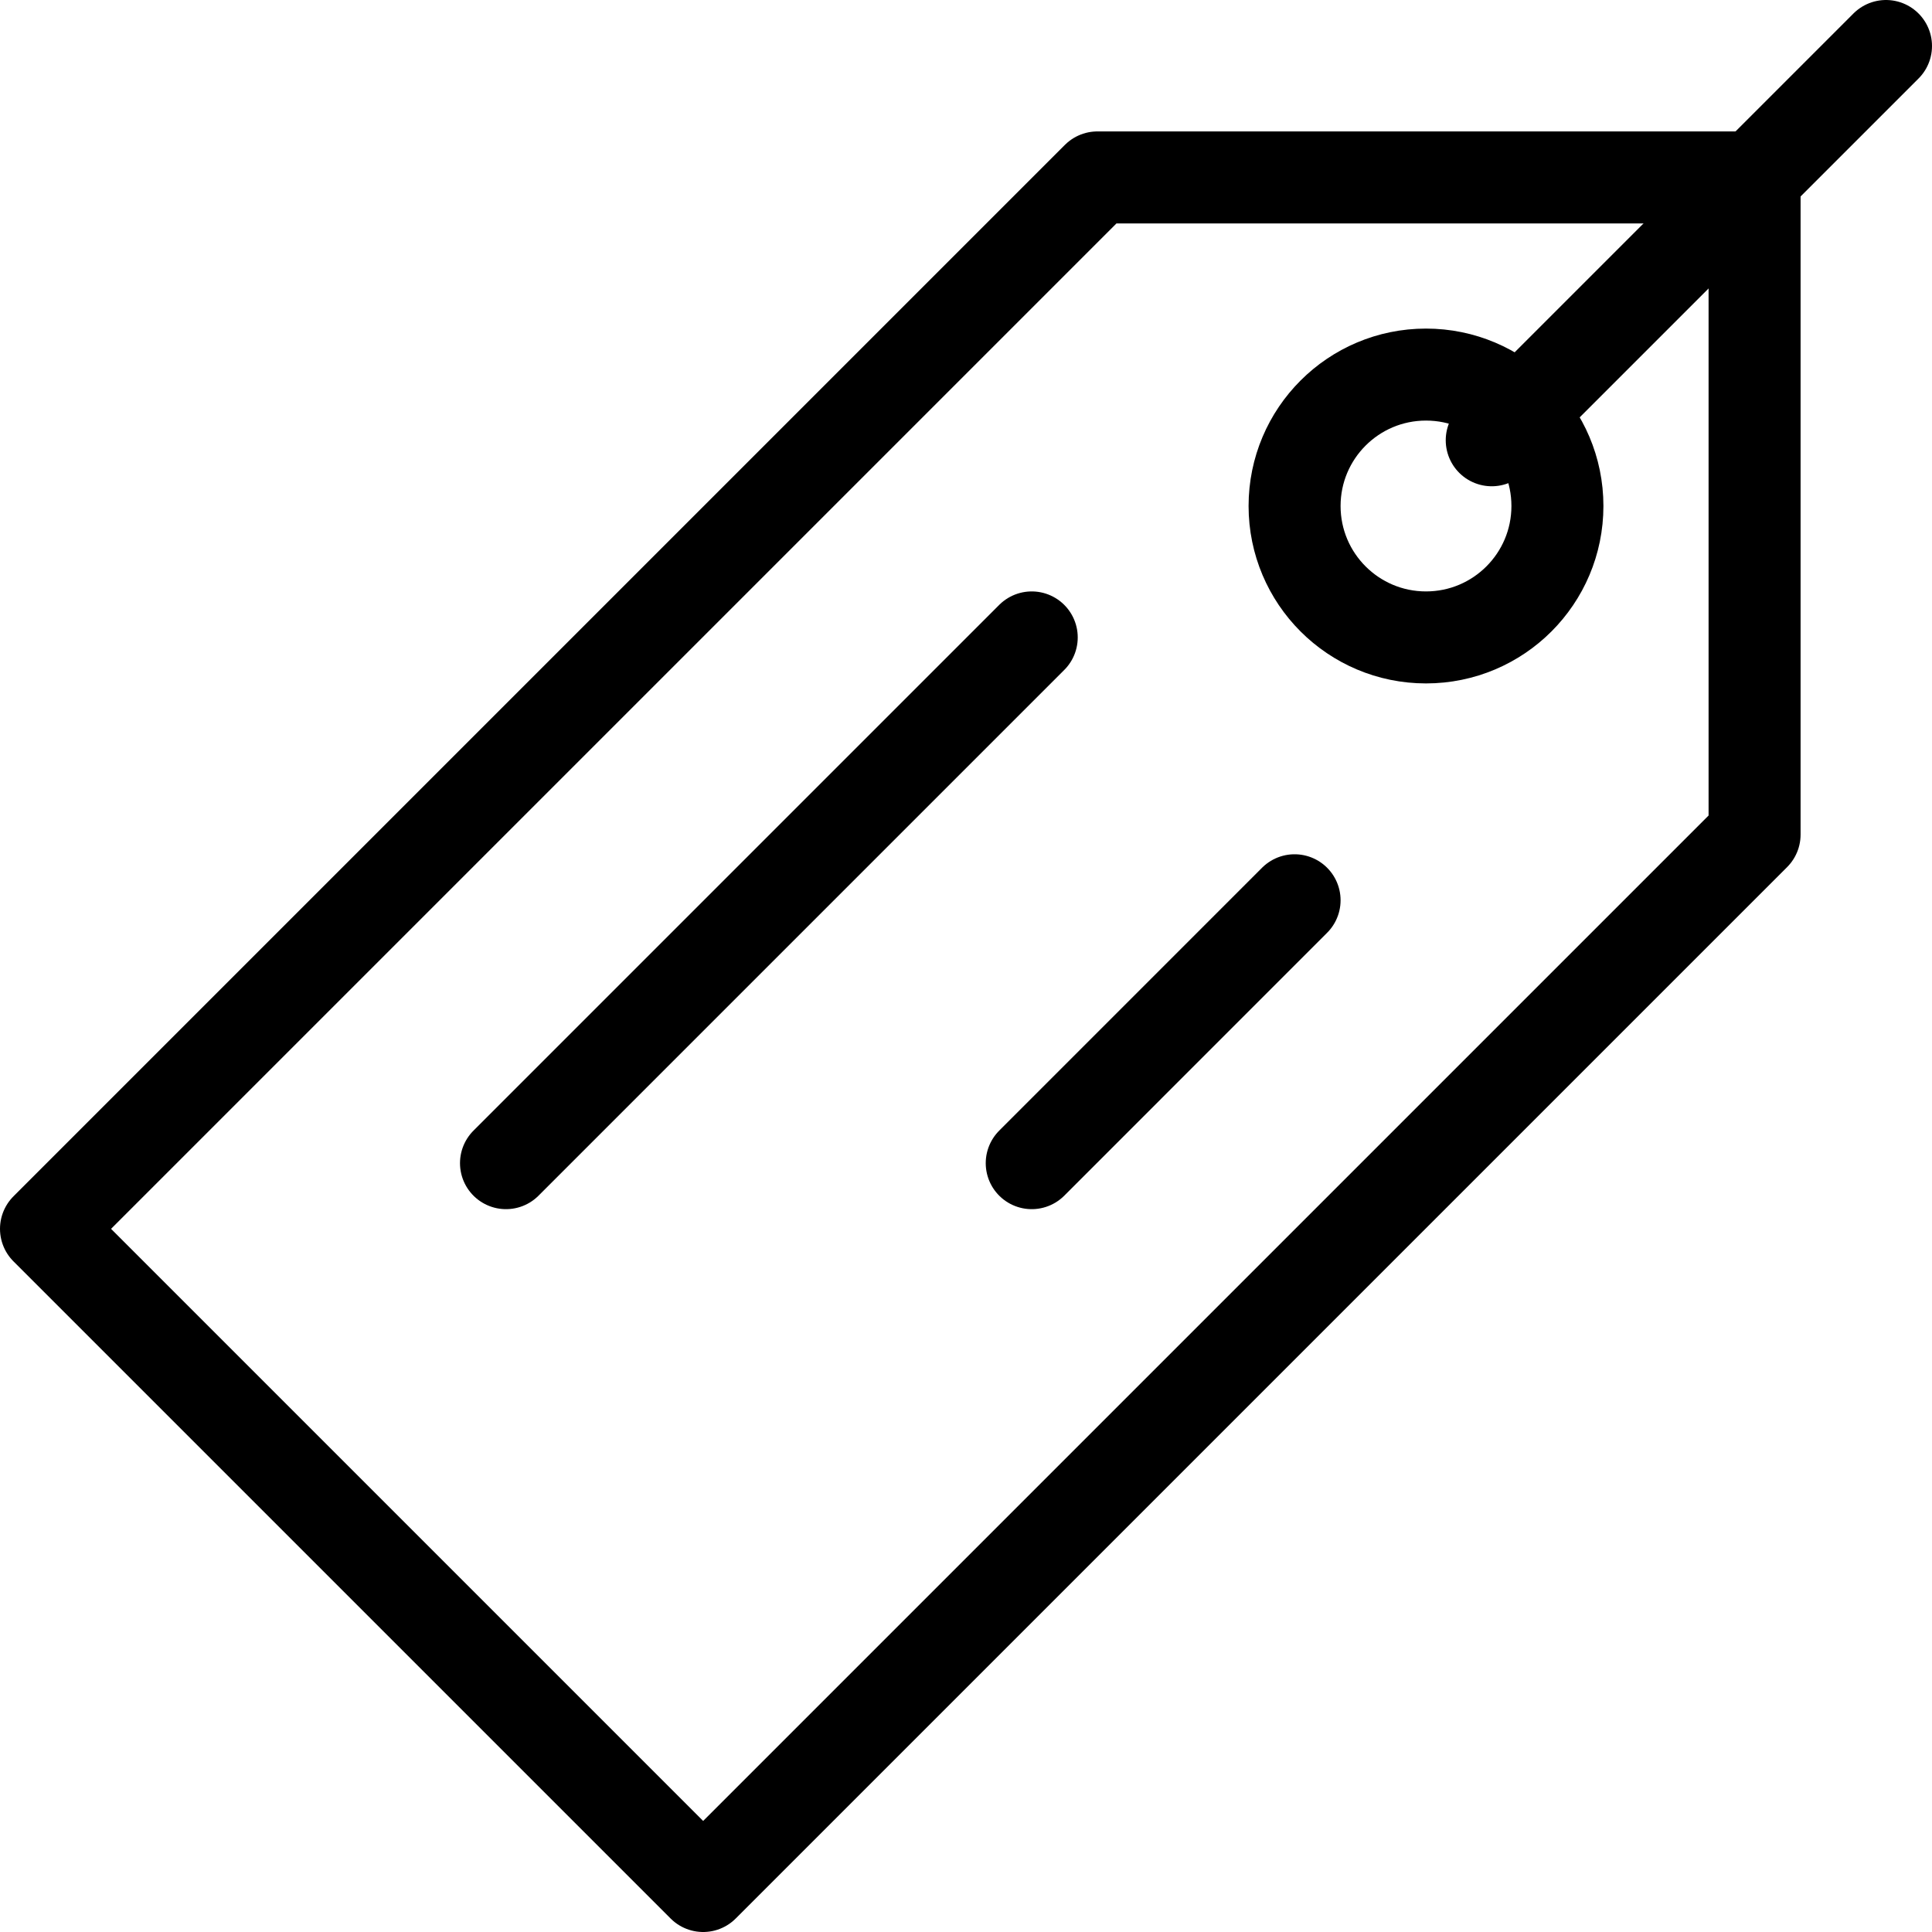 <svg width="42" height="42" viewBox="0 0 42 42" fill="none" xmlns="http://www.w3.org/2000/svg">
<path d="M1 26.714L23.857 3.857H38.143V18.143L15.286 41L1 26.714Z" stroke="black" stroke-width="2" stroke-miterlimit="10" stroke-linecap="round" stroke-linejoin="round"/>
<path d="M31 13.857C32.578 13.857 33.857 12.578 33.857 11C33.857 9.422 32.578 8.143 31 8.143C29.422 8.143 28.143 9.422 28.143 11C28.143 12.578 29.422 13.857 31 13.857Z" stroke="black" stroke-width="2" stroke-miterlimit="10" stroke-linecap="round" stroke-linejoin="round"/>
<path d="M32.429 9.571L41 1" stroke="black" stroke-width="2" stroke-miterlimit="10" stroke-linecap="round" stroke-linejoin="round"/>
<path d="M22.429 13.857L11 25.286" stroke="black" stroke-width="2" stroke-miterlimit="10" stroke-linecap="round" stroke-linejoin="round"/>
<path d="M28.143 19.571L22.429 25.286" stroke="black" stroke-width="2" stroke-miterlimit="10" stroke-linecap="round" stroke-linejoin="round"/>
</svg>
